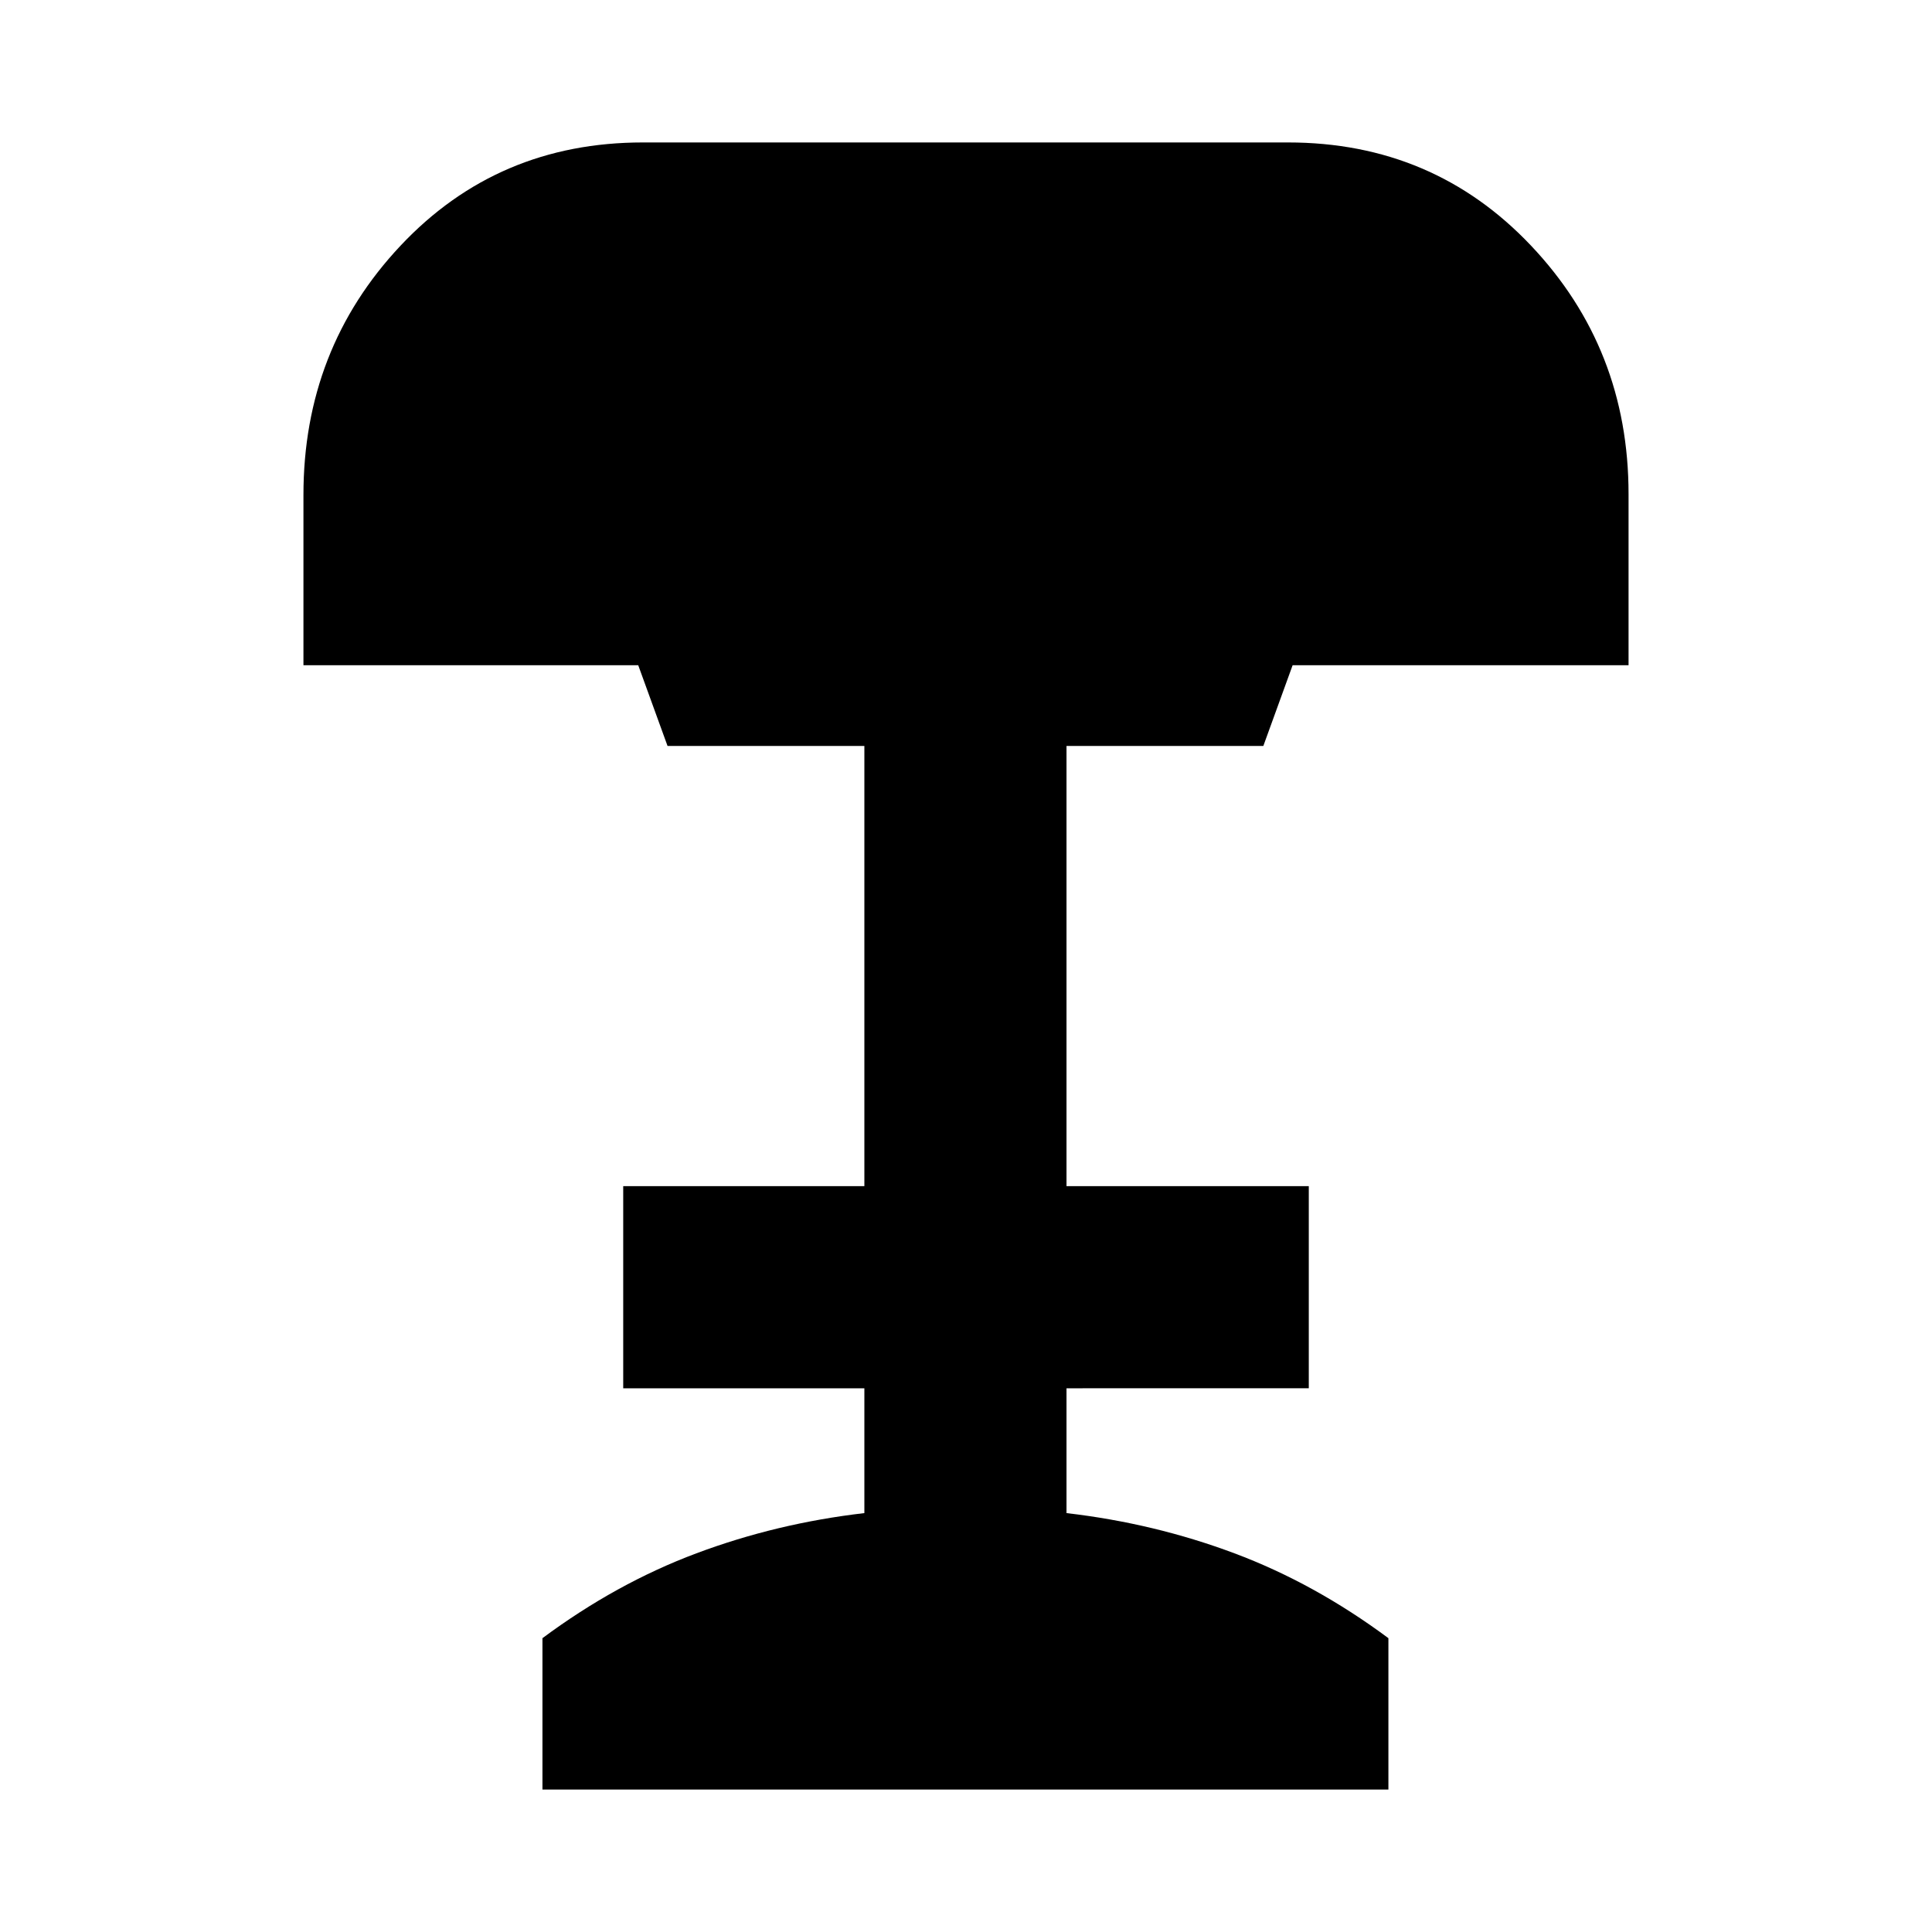 <svg xmlns="http://www.w3.org/2000/svg" height="24" viewBox="0 -960 960 960" width="24"><path d="M269.54-70.78V-146q36.7-27.26 76.51-42.17 39.82-14.92 83.45-19.98v-62.02H309.67v-100.44H429.5v-218.72h-97.8l-14.57-40.13H150.78v-84.57q0-72.58 48.23-123.88 48.24-51.31 120.47-51.31h320.48q72.23 0 120.74 51.21 48.52 51.2 48.52 123.55v85H642.3l-14.56 40.13h-97.8v218.72h120.39v100.44H529.94v62.02q43.63 5.06 83.44 19.98 39.82 14.91 76.51 42.17v75.22H269.54Z"/></svg>